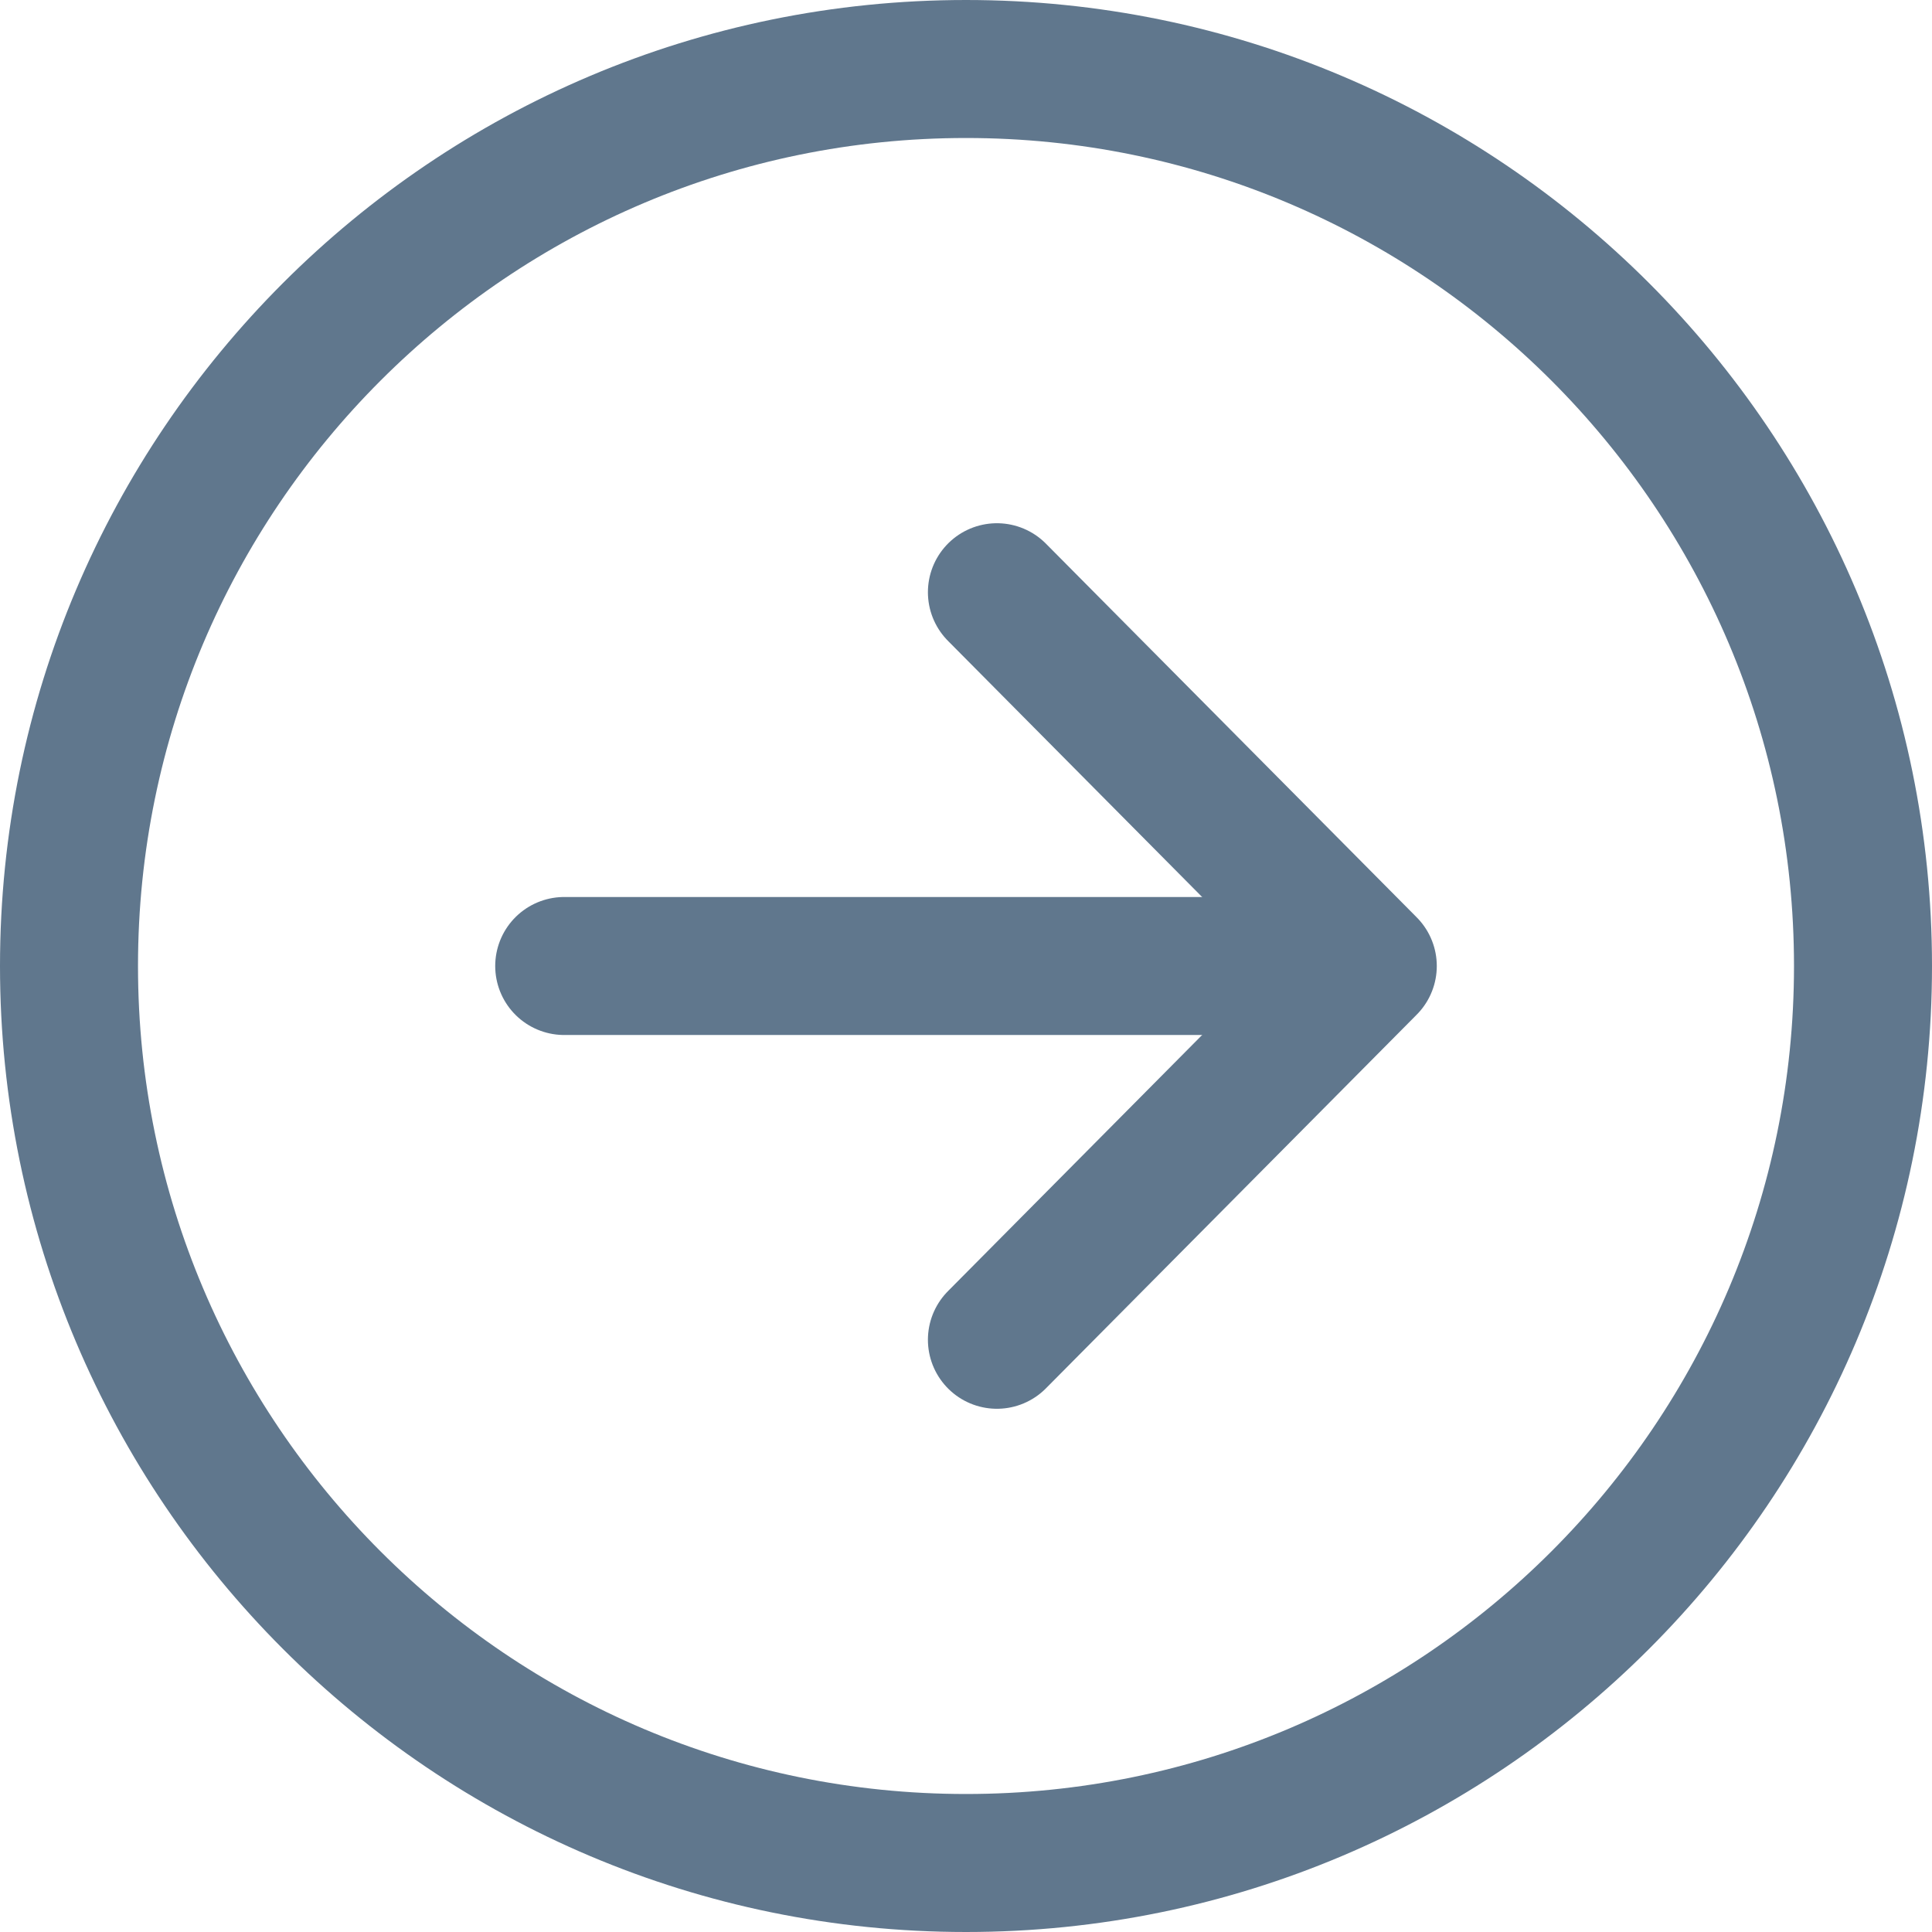 <svg width="28" height="28" viewBox="0 0 28 28" fill="none" xmlns="http://www.w3.org/2000/svg">
<path d="M14.448 19.417L19.823 14L14.448 8.583" stroke="#60778D" stroke-width="2" stroke-linecap="round" stroke-linejoin="round"/>
<path d="M19.076 14H8.177" stroke="#60778D" stroke-width="2" stroke-linecap="round" stroke-linejoin="round"/>
<path d="M1 14C1 6.823 6.823 1 14 1C21.177 1 27 6.823 27 14C27 21.177 21.177 27 14 27C6.823 27 1 21.177 1 14Z" stroke="#60778D" stroke-width="2" stroke-miterlimit="10"/>
</svg>
